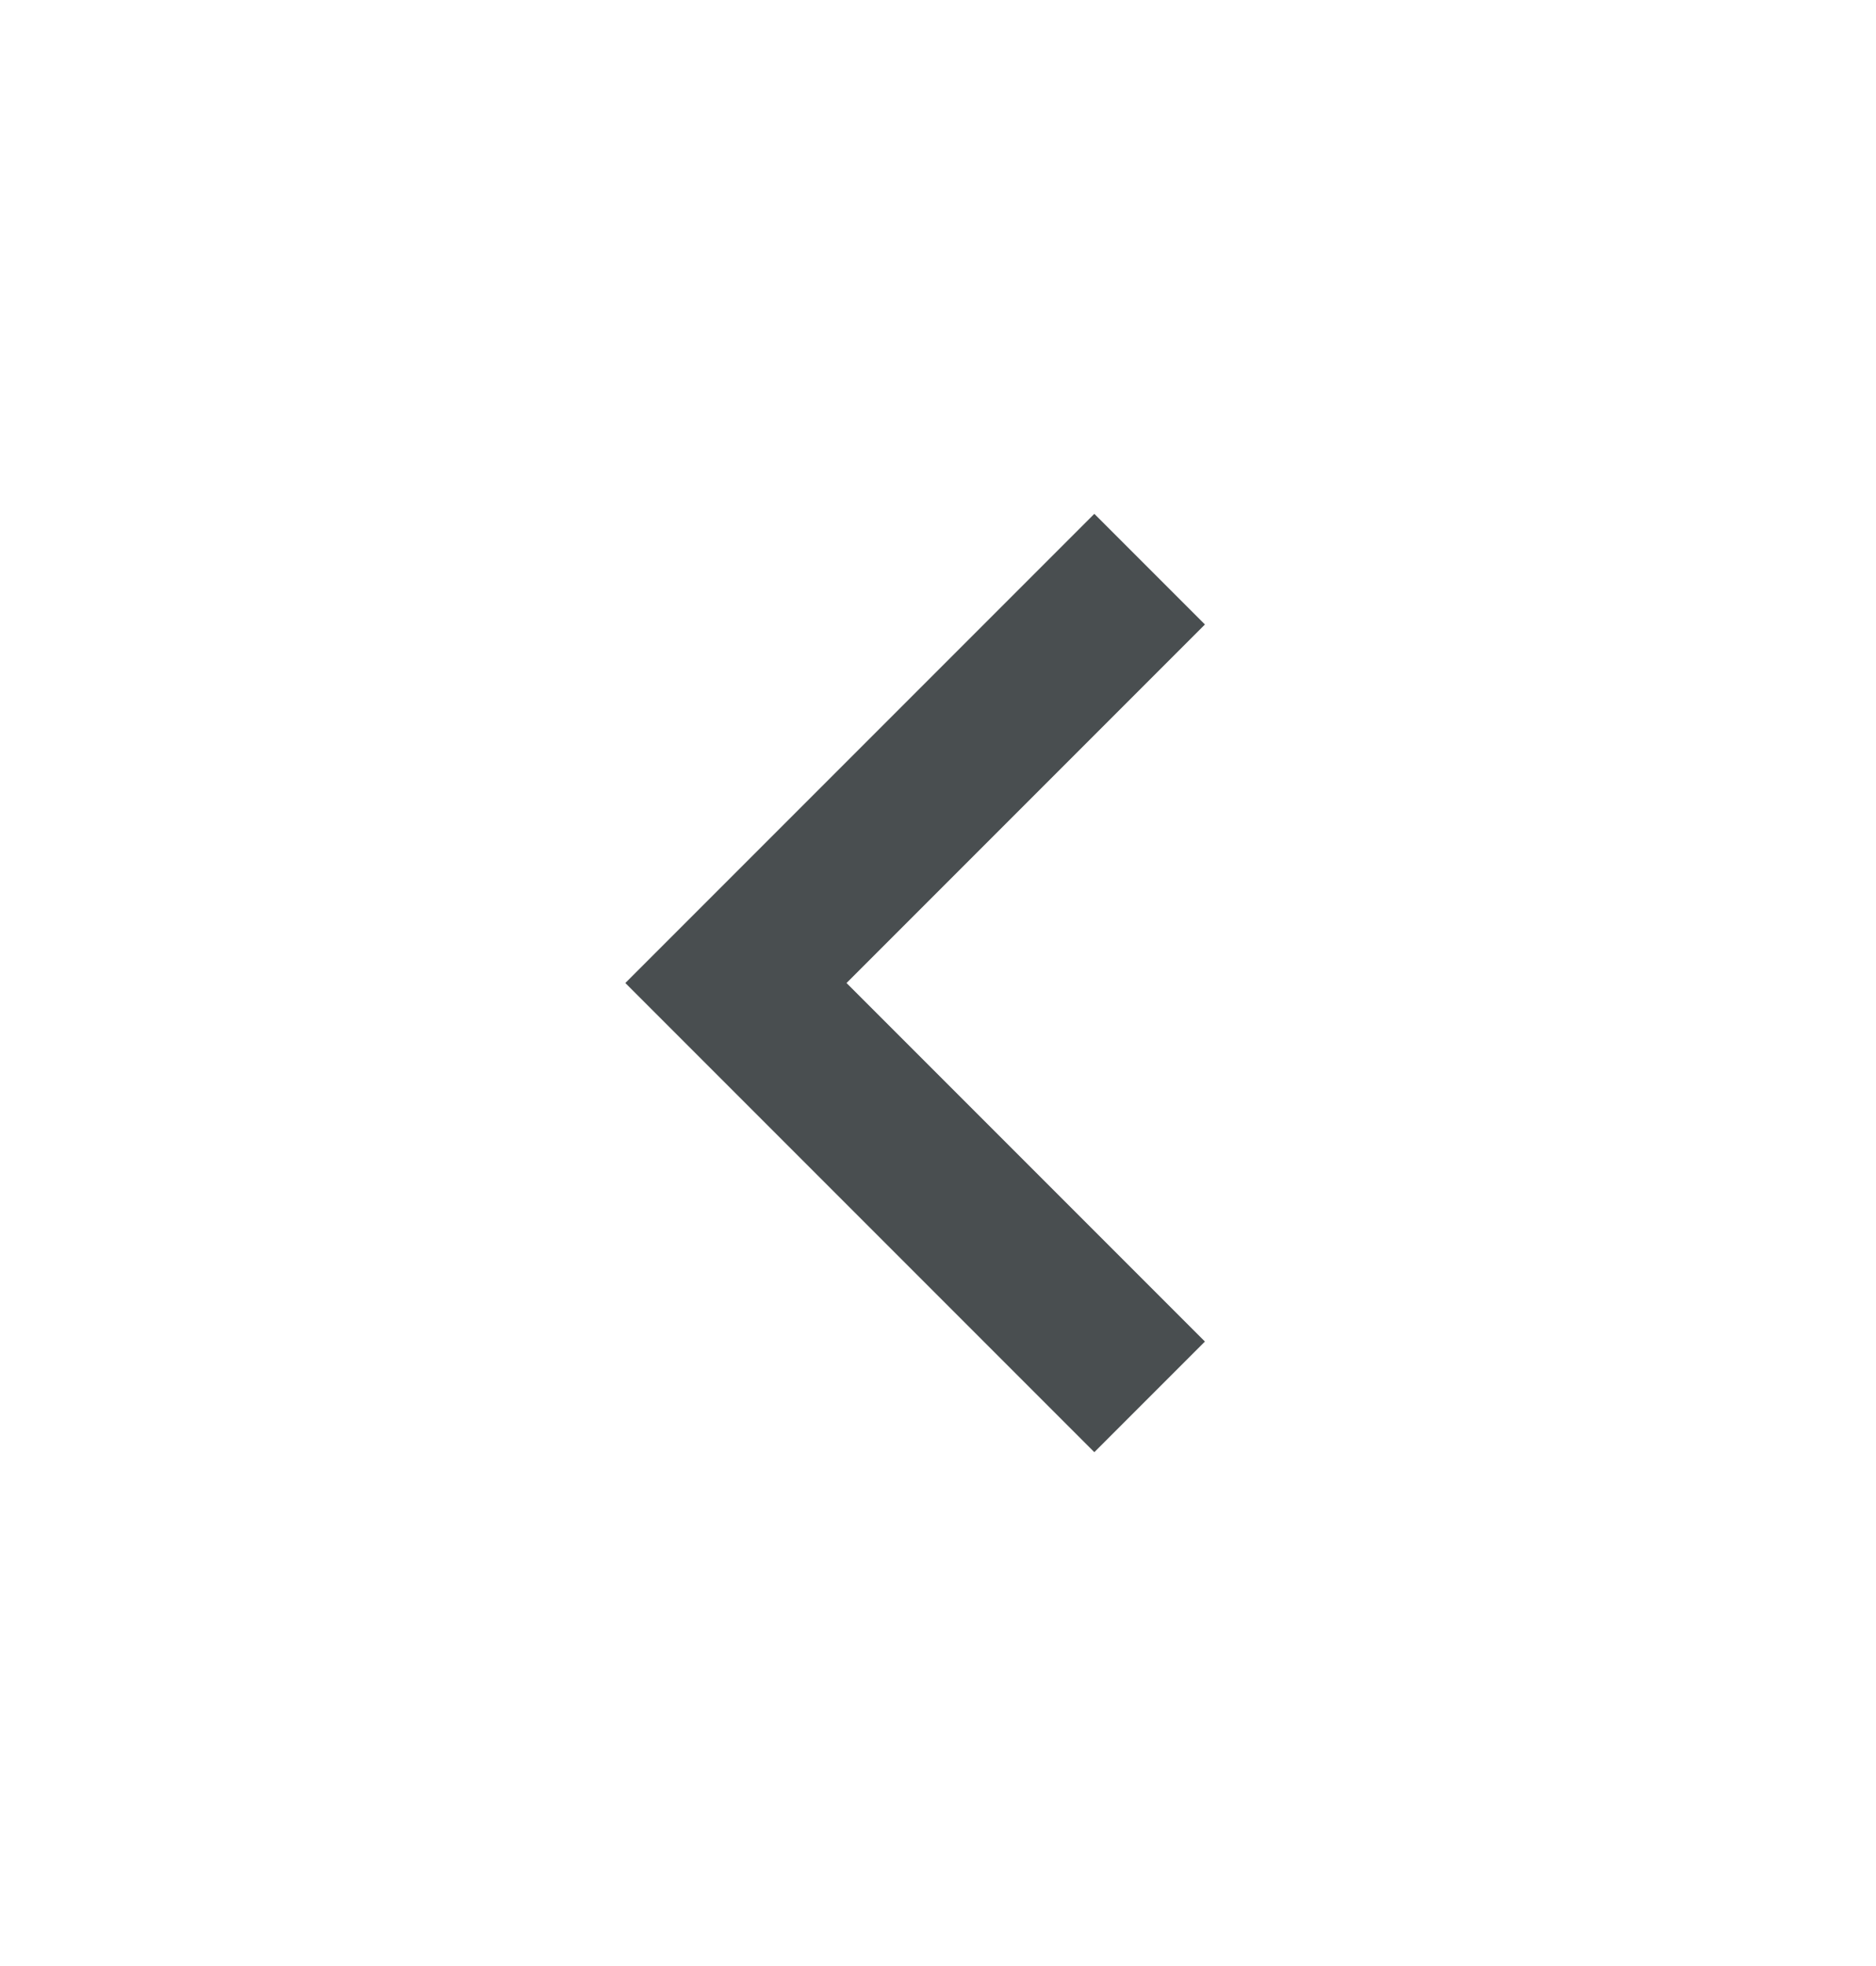 <svg width="21" height="22" viewBox="0 0 21 22" fill="none" xmlns="http://www.w3.org/2000/svg">
<path d="M13.488 6.988L12.25 5.75L7 11L12.25 16.25L13.488 15.012L9.476 11L13.488 6.988Z" fill="#494E50"/>
</svg>
